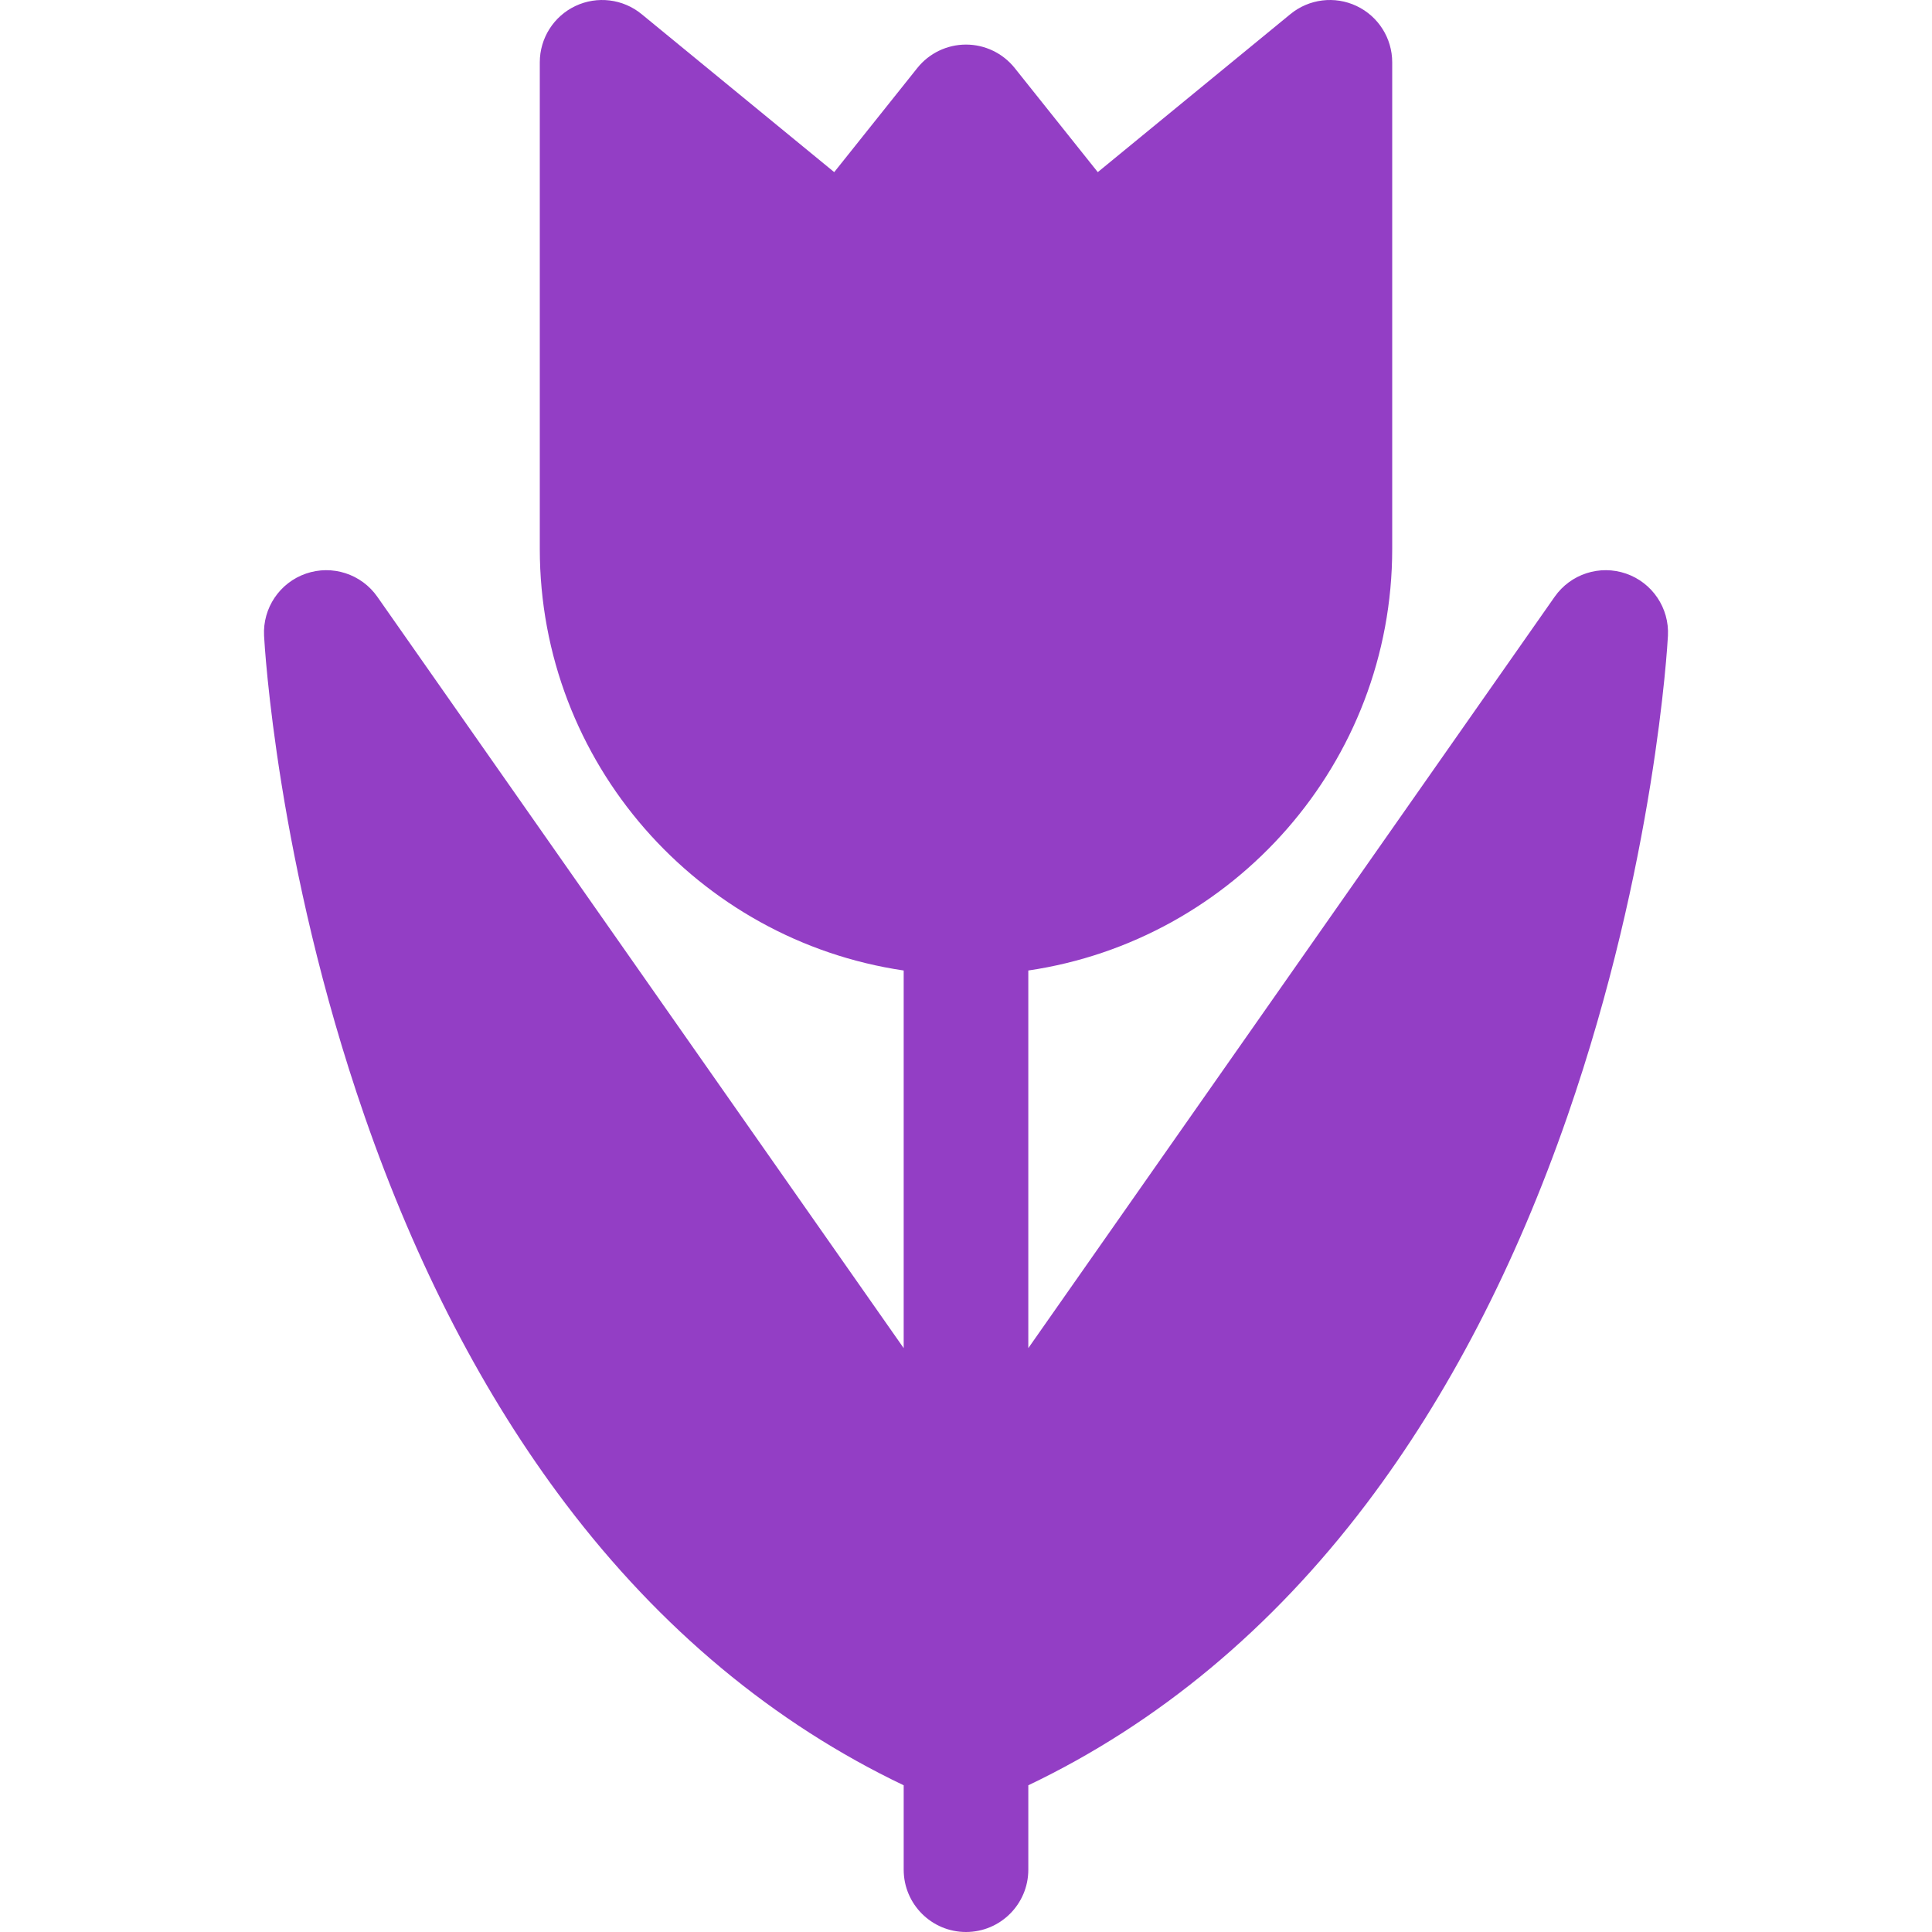 <?xml version="1.0" encoding="iso-8859-1"?>
<!-- Generator: Adobe Illustrator 18.0.0, SVG Export Plug-In . SVG Version: 6.00 Build 0)  -->
<!DOCTYPE svg PUBLIC "-//W3C//DTD SVG 1.1//EN" "http://www.w3.org/Graphics/SVG/1.1/DTD/svg11.dtd">
<svg xmlns="http://www.w3.org/2000/svg" xmlns:xlink="http://www.w3.org/1999/xlink" version="1.1" id="Capa_1" x="0px" y="0px" viewBox="0 0 465.097 465.097" style="enable-background:new 0 0 465.097 465.097;" xml:space="preserve" width="512px" height="512px">
<path id="XMLID_1441_" d="M391.437,138.084c-6.329-2.182-13.334,0.093-17.174,5.574L247.548,324.541v-90.909  c49.49-7.281,87.603-50.022,87.603-101.504V15c0-5.8-3.343-11.079-8.585-13.559c-5.243-2.479-11.443-1.717-15.929,1.963  l-46.364,38.035l-20-25.063c-2.847-3.566-7.161-5.644-11.725-5.644c-4.563,0-8.878,2.077-11.725,5.644l-20,25.063L154.459,3.403  c-4.483-3.678-10.686-4.441-15.928-1.963c-5.242,2.48-8.585,7.76-8.585,13.559v117.128c0,51.481,38.112,94.223,87.602,101.504  v90.909L90.833,143.658c-3.84-5.481-10.845-7.757-17.174-5.574c-6.327,2.181-10.444,8.289-10.09,14.973  c0.117,2.21,3.105,54.816,24.182,115.6c12.492,36.025,28.793,67.45,48.449,93.404c22.782,30.083,50.121,52.806,81.348,67.717v20.318  c0,8.284,6.716,15,15,15s15-6.716,15-15v-20.318c31.227-14.912,58.566-37.635,81.349-67.717  c19.656-25.954,35.957-57.38,48.448-93.404c21.078-60.784,24.065-113.391,24.183-115.6  C401.88,146.373,397.764,140.265,391.437,138.084z" fill="#933EC5"/>
<g>
</g>
</svg>
